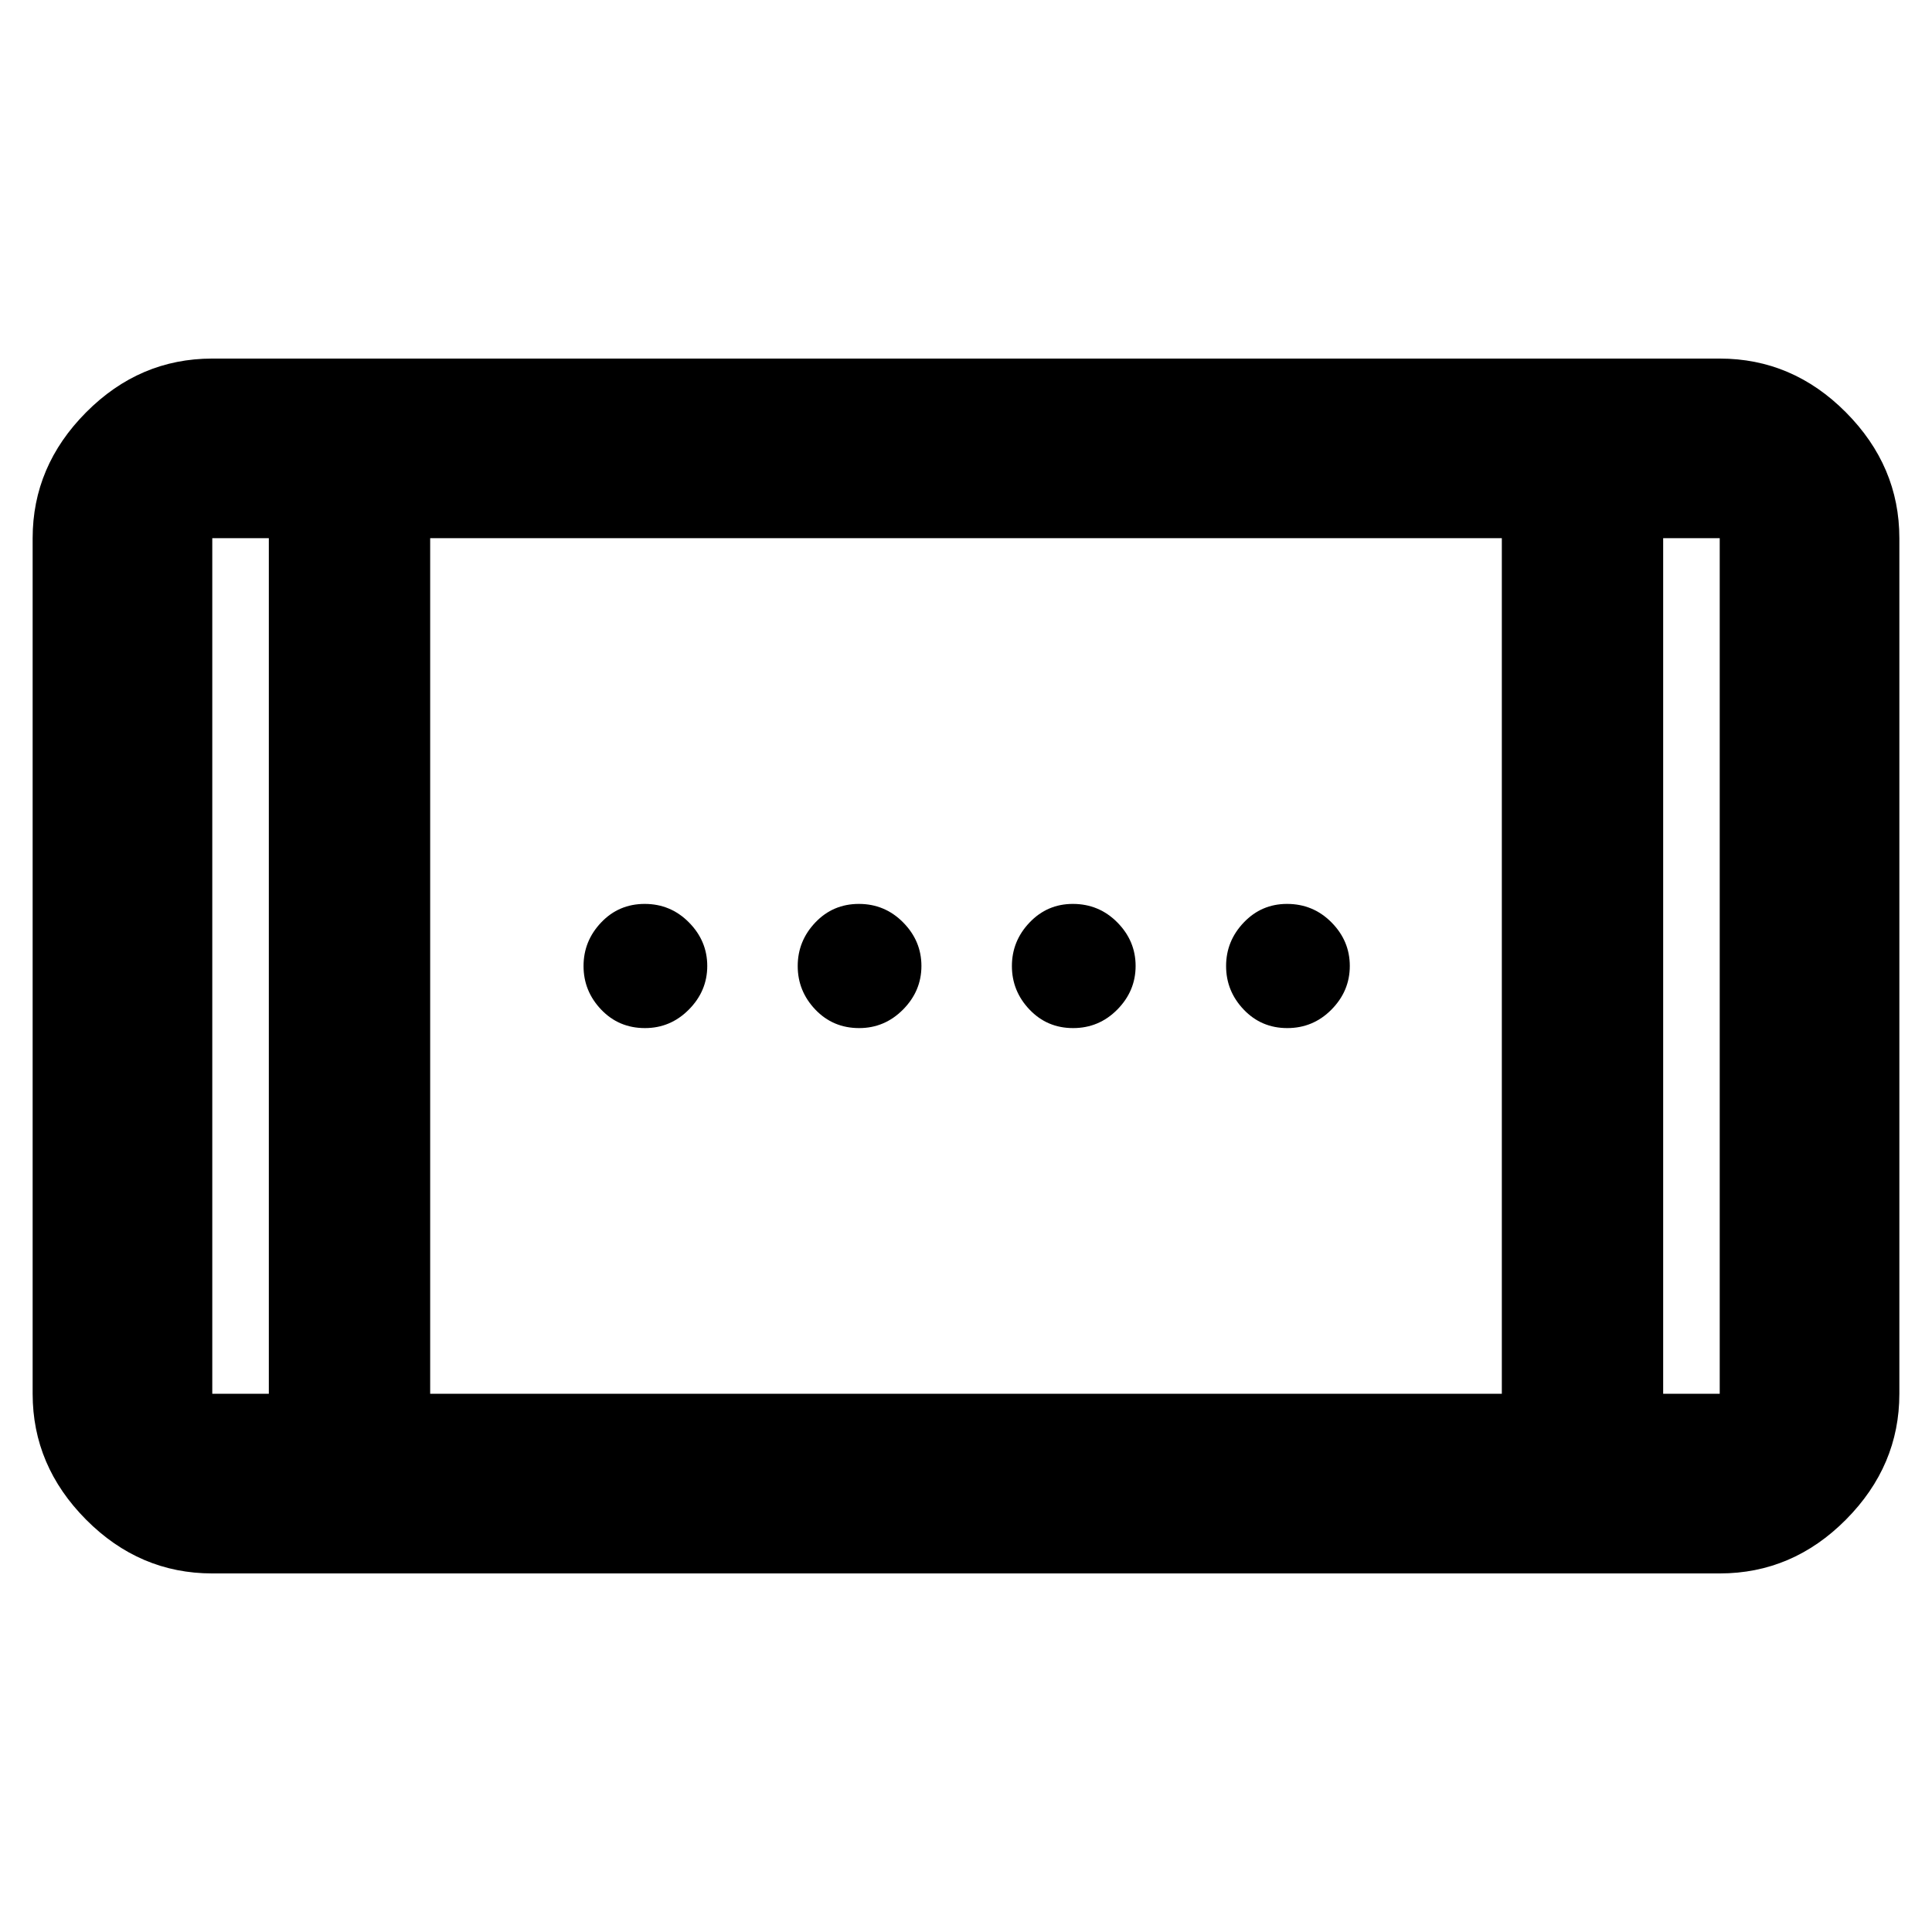 <svg xmlns="http://www.w3.org/2000/svg" height="40" viewBox="0 -960 960 960" width="40"><path d="M533.21-449.15q-12.88 0-21.64-9.19t-8.76-21.64q0-12.45 8.8-21.66t21.48-9.21q13 0 22.1 9.19 9.09 9.19 9.09 21.64 0 12.45-9.09 21.66-9.1 9.21-21.98 9.21Zm-212.73 0q-13 0-21.76-9.19-8.76-9.19-8.76-21.64 0-12.45 8.76-21.66t21.64-9.21q12.88 0 21.97 9.19 9.1 9.19 9.1 21.64 0 12.45-9.13 21.66t-21.82 9.21Zm319.16 0q-12.88 0-21.64-9.19t-8.76-21.64q0-12.45 8.8-21.66 8.79-9.21 21.48-9.21 13 0 22.1 9.19 9.09 9.19 9.09 21.64 0 12.45-9.09 21.66-9.1 9.21-21.98 9.21Zm-212.73 0q-13 0-21.77-9.19-8.76-9.19-8.76-21.64 0-12.45 8.76-21.66 8.77-9.21 21.65-9.21 12.88 0 21.97 9.19 9.09 9.19 9.09 21.64 0 12.45-9.13 21.66t-21.81 9.21ZM105.48-178.17q-36.14 0-62.7-26.72-26.56-26.73-26.56-62.54v-425.14q0-35.81 26.56-62.54 26.56-26.72 62.7-26.72h749.04q36.14 0 62.7 26.72 26.56 26.73 26.56 62.54v425.14q0 35.81-26.56 62.54-26.56 26.72-62.7 26.72H105.48Zm28.1-89.26v-425.14h-28.1v425.14h28.1Zm80.17 0h532.5v-425.14h-532.5v425.14Zm612.67 0h28.1v-425.14h-28.1v425.14ZM133.58-692.57h-28.1 28.1Zm692.84 0h28.1-28.1Z"/></svg>